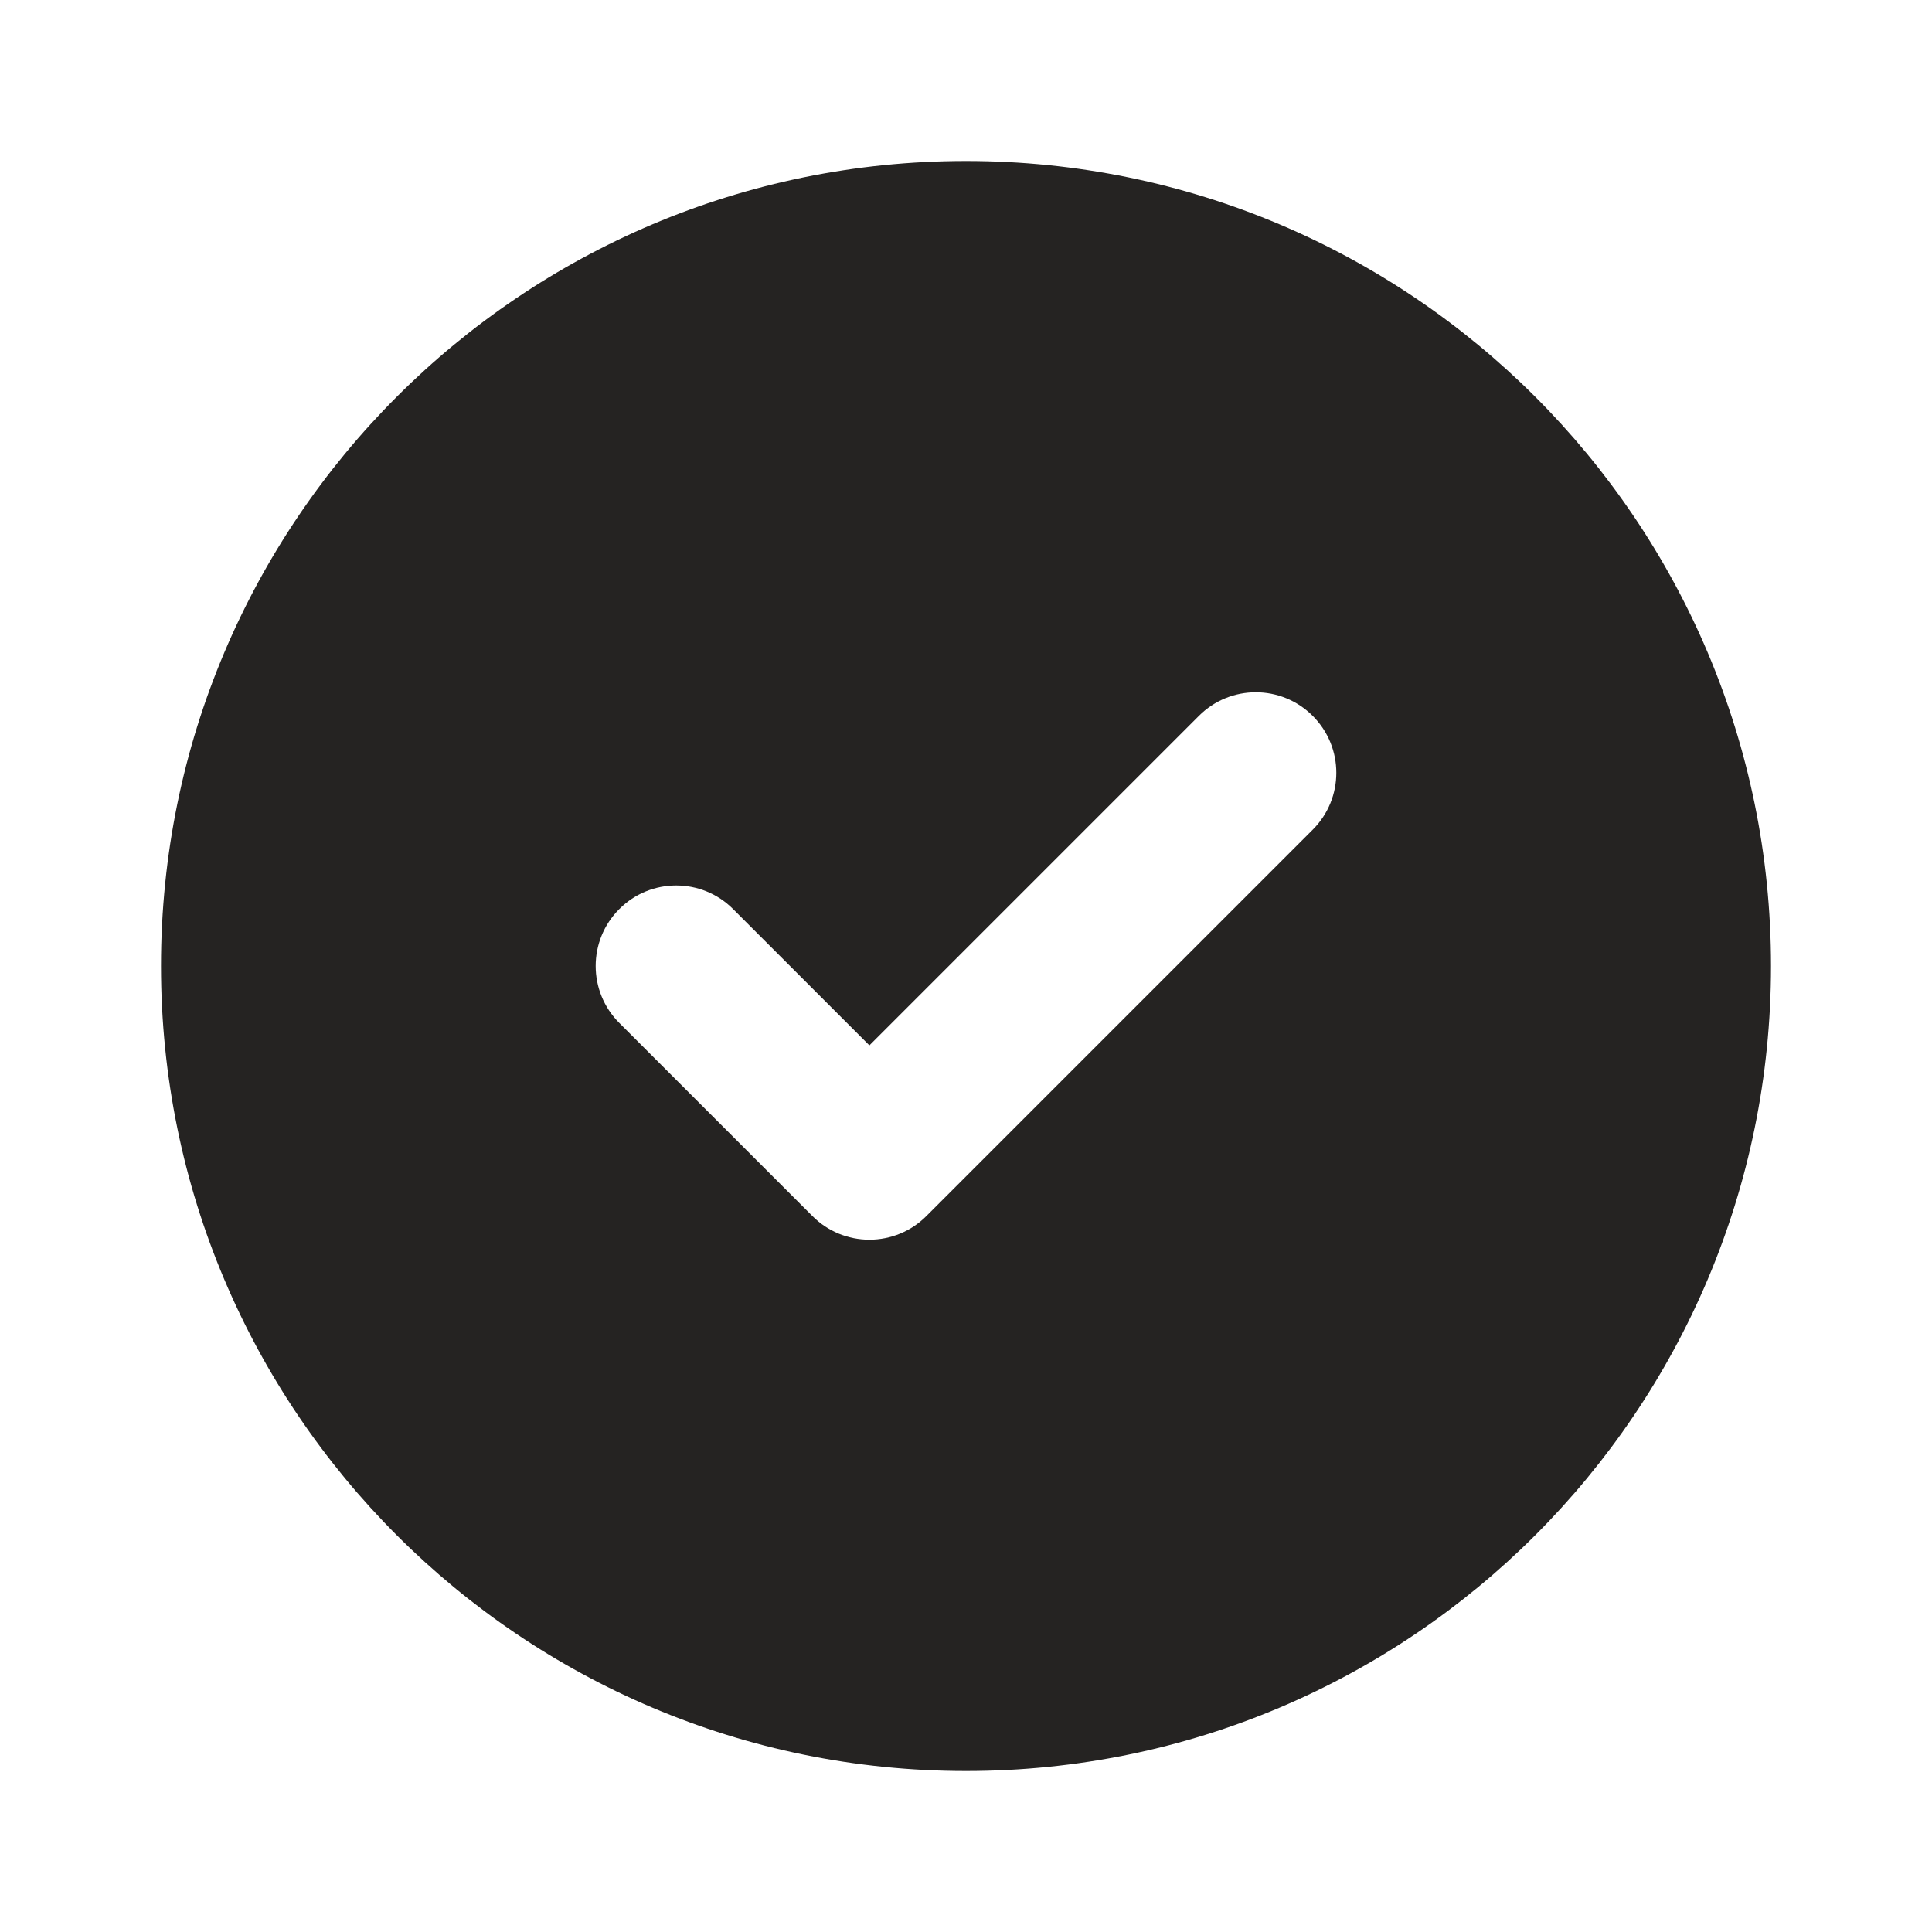 <svg width="24" height="24" viewBox="0 0 24 24" fill="none" xmlns="http://www.w3.org/2000/svg">
<path fill-rule="evenodd" clip-rule="evenodd" d="M12 22C17.523 22 22 17.523 22 12C22 6.477 17.523 2 12 2C6.477 2 2 6.477 2 12C2 17.523 6.477 22 12 22ZM16.307 10.307C16.698 9.917 16.698 9.283 16.307 8.893C15.917 8.502 15.283 8.502 14.893 8.893L10.8 12.986L9.107 11.293C8.717 10.902 8.083 10.902 7.693 11.293C7.302 11.683 7.302 12.317 7.693 12.707L10.093 15.107C10.28 15.295 10.535 15.4 10.8 15.4C11.065 15.4 11.32 15.295 11.507 15.107L16.307 10.307Z" fill="#252322"/>
</svg>
